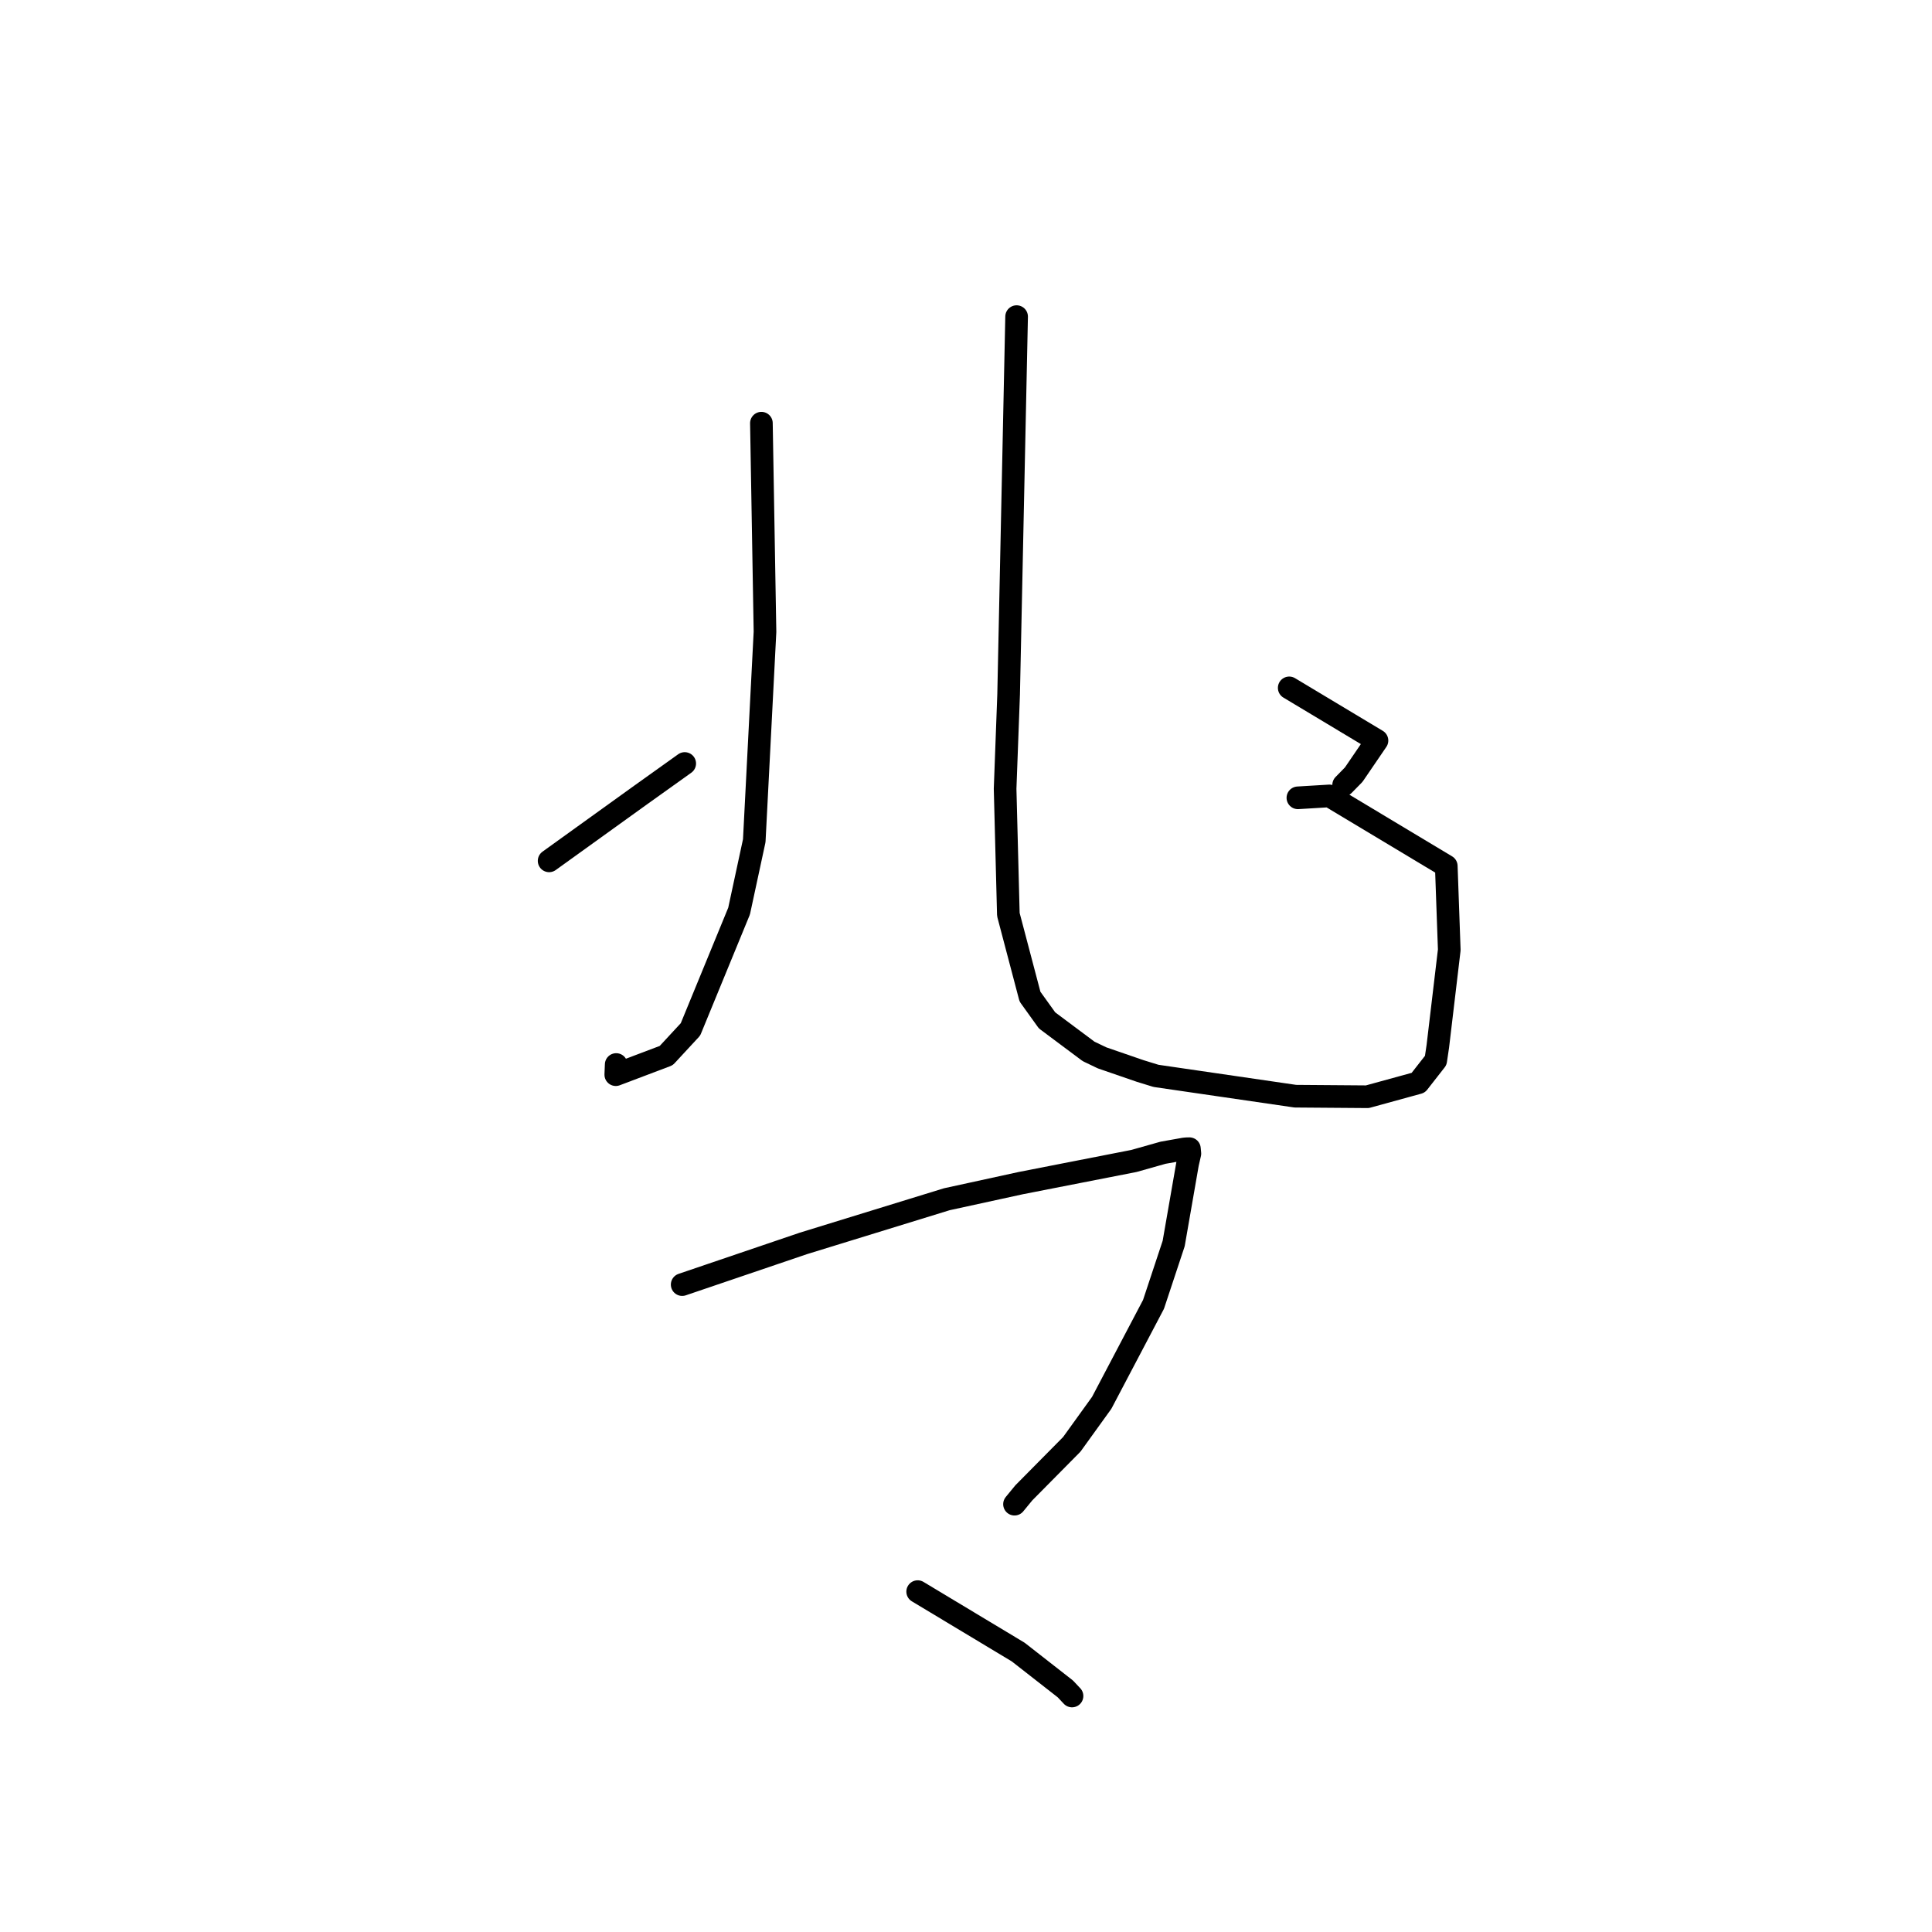 <?xml version="1.0" standalone="no"?>
    <svg width="256" height="256" xmlns="http://www.w3.org/2000/svg" version="1.1">
    <polyline stroke="black" stroke-width="3" stroke-linecap="round" fill="transparent" stroke-linejoin="round" points="100.89 56.074 101.128 69.896 101.366 83.717 99.943 111.397 97.933 120.722 91.491 136.399 88.278 139.87 81.594 142.399 81.649 141.054 " />
        <polyline stroke="black" stroke-width="3" stroke-linecap="round" fill="transparent" stroke-linejoin="round" points="72.761 114.068 78.837 109.695 84.914 105.322 90.323 101.459 90.729 101.167 " />
        <polyline stroke="black" stroke-width="3" stroke-linecap="round" fill="transparent" stroke-linejoin="round" points="134.706 41.954 134.177 66.981 133.648 92.008 133.182 104.518 133.613 121.182 136.479 132.059 138.737 135.204 144.242 139.315 146.035 140.174 151.062 141.906 153.178 142.558 171.639 145.251 181.18 145.324 187.928 143.472 190.241 140.514 190.52 138.635 192.035 125.863 191.639 114.757 176.16 105.463 171.978 105.715 " />
        <polyline stroke="black" stroke-width="3" stroke-linecap="round" fill="transparent" stroke-linejoin="round" points="170.827 91.147 176.642 94.637 182.457 98.127 179.374 102.644 178.04 104.006 " />
        <polyline stroke="black" stroke-width="3" stroke-linecap="round" fill="transparent" stroke-linejoin="round" points="90.392 170.216 98.42 167.488 106.449 164.76 125.455 158.906 135.266 156.767 150.255 153.833 154.109 152.744 156.916 152.245 157.235 152.215 157.603 152.207 157.664 152.858 157.361 154.187 155.517 164.779 152.845 172.839 145.982 185.882 142.017 191.384 135.666 197.805 134.505 199.217 134.428 199.311 " />
        <polyline stroke="black" stroke-width="3" stroke-linecap="round" fill="transparent" stroke-linejoin="round" points="121.597 210.898 128.257 214.902 134.916 218.906 141.161 223.786 142.048 224.729 " />
        </svg>